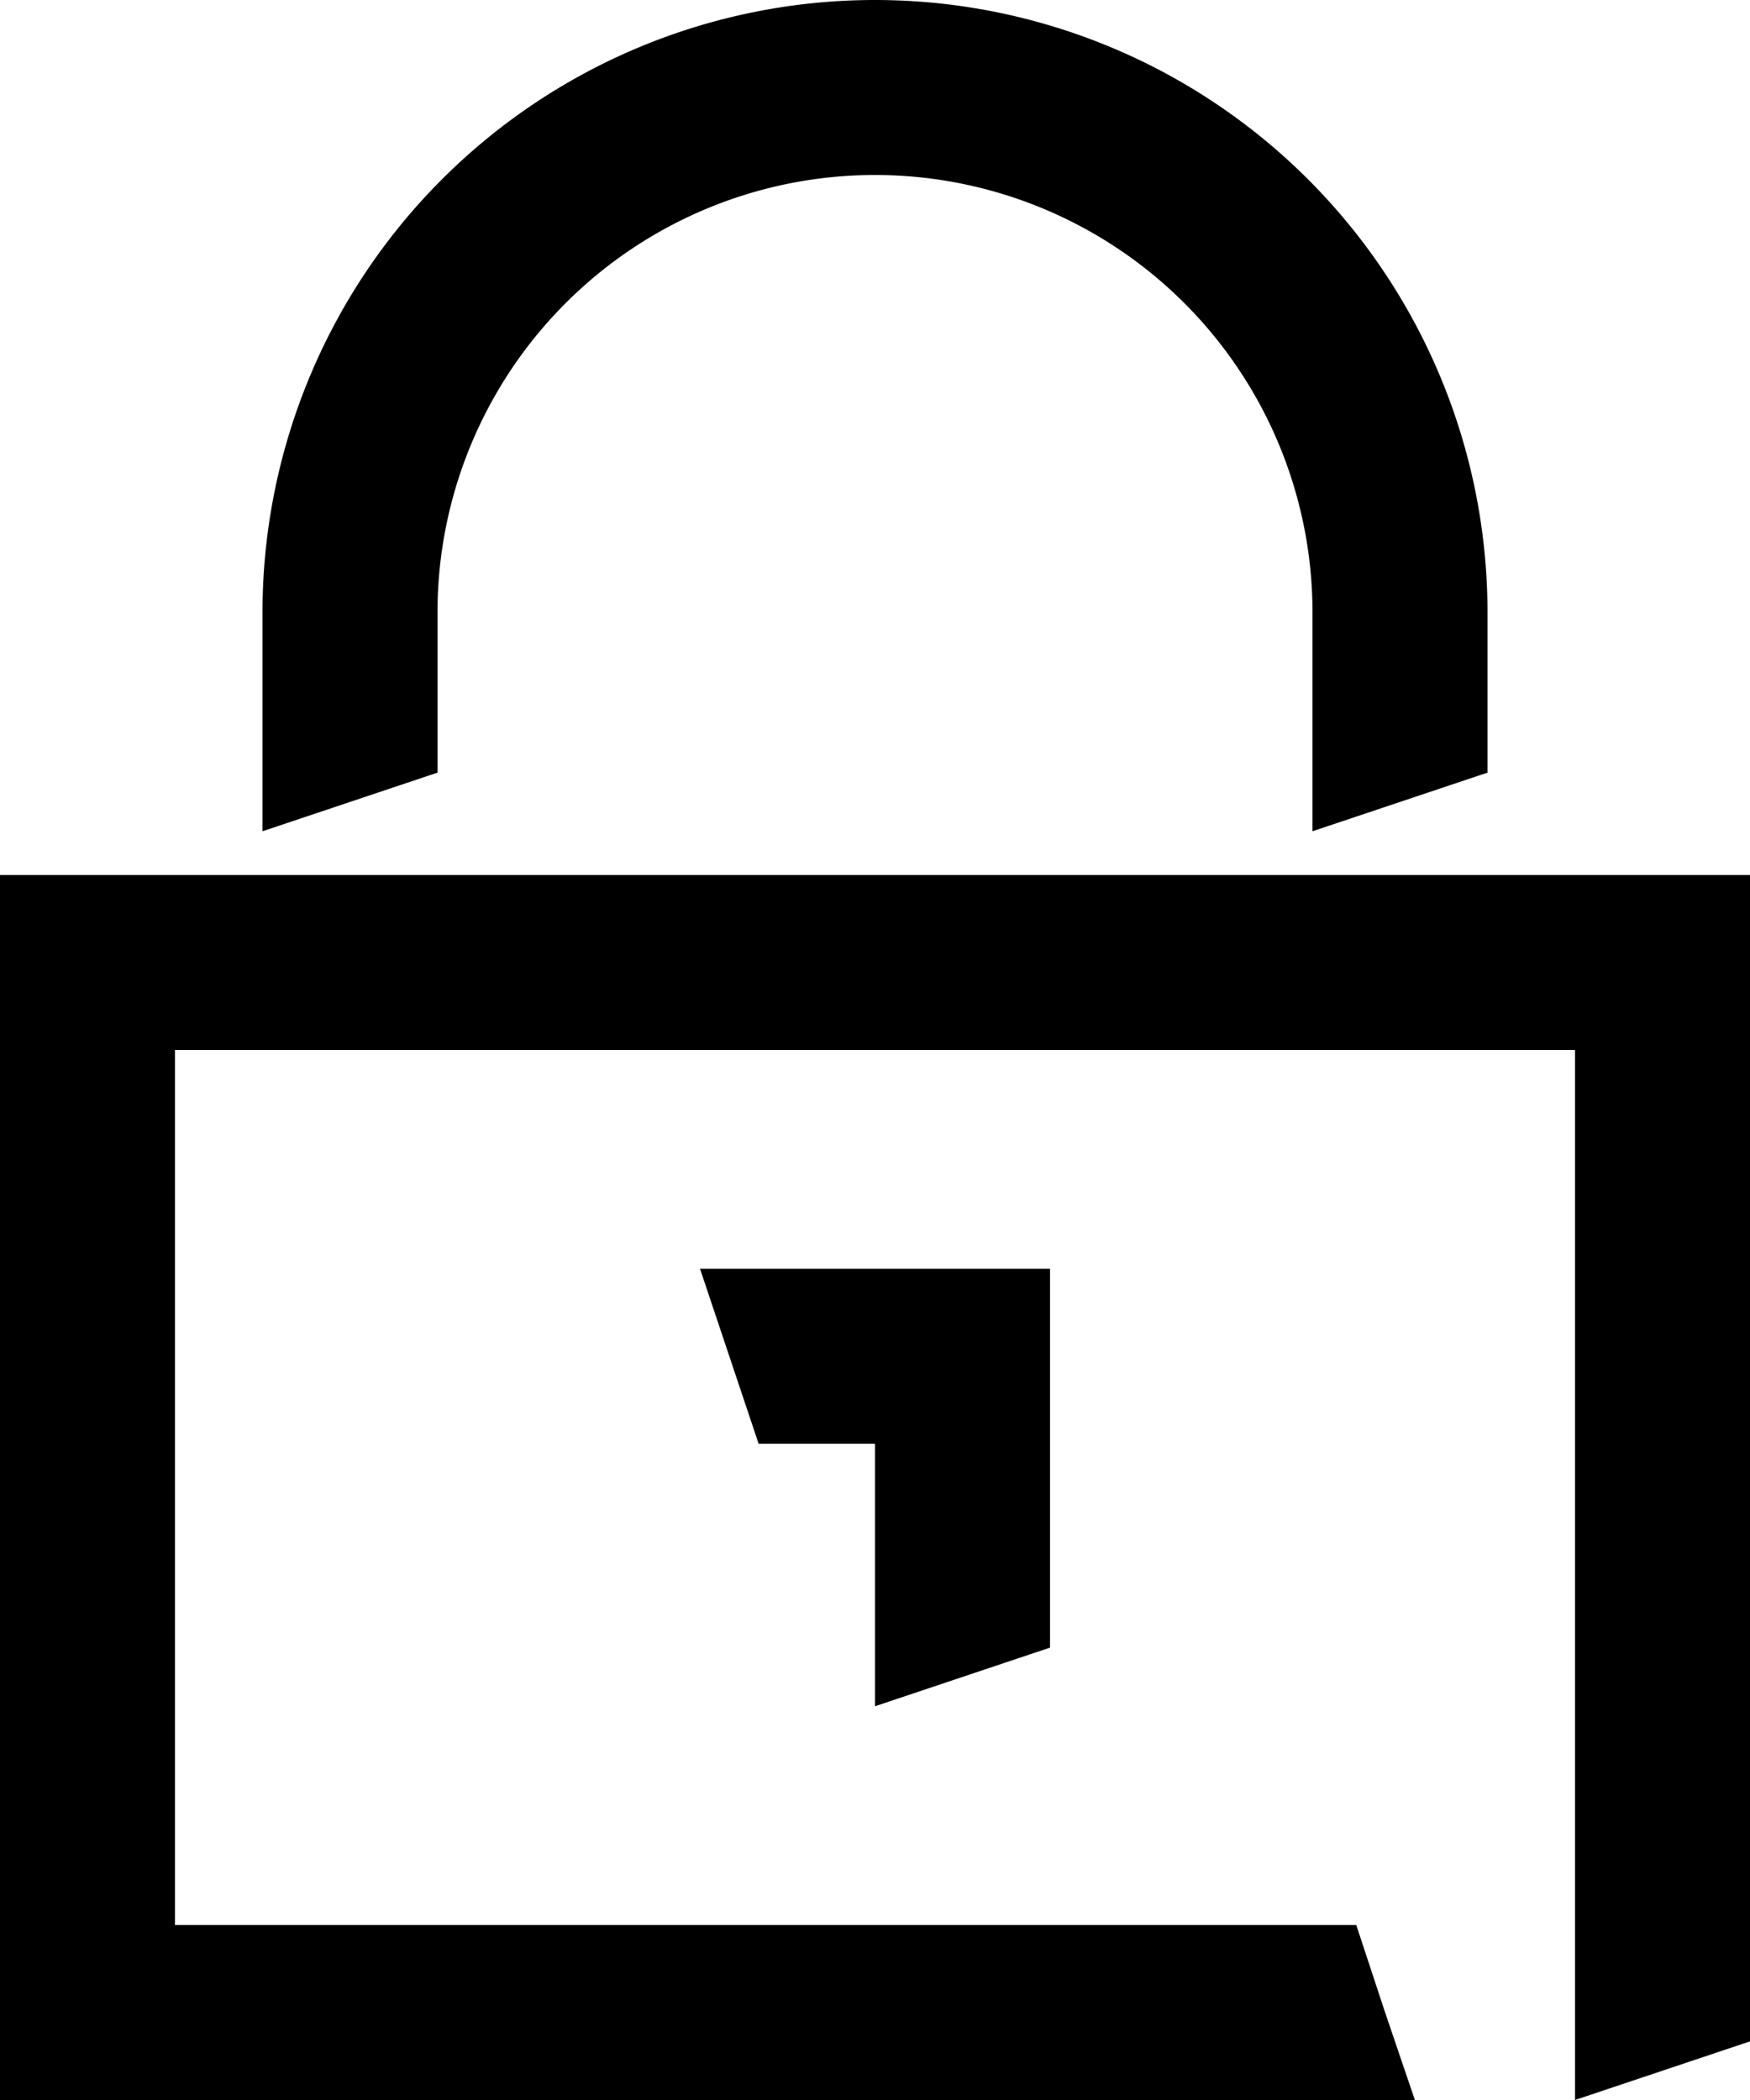 <svg xmlns="http://www.w3.org/2000/svg" viewBox="0 0 20 24"><title>Lock</title><g id="Layer_2" data-name="Layer 2"><g id="Layer_1-2" data-name="Layer 1"><path d="M20,10V23.33L18,24V12H2V22H15.5l.33,1,.34,1H0V10ZM10,0A7,7,0,0,0,3,7V9.5l2-.67V7A5,5,0,0,1,15,7V9.5l2-.67V7A7,7,0,0,0,10,0ZM8,14.5l.67,2H10v3l2-.67V14.5Z"/></g></g></svg>